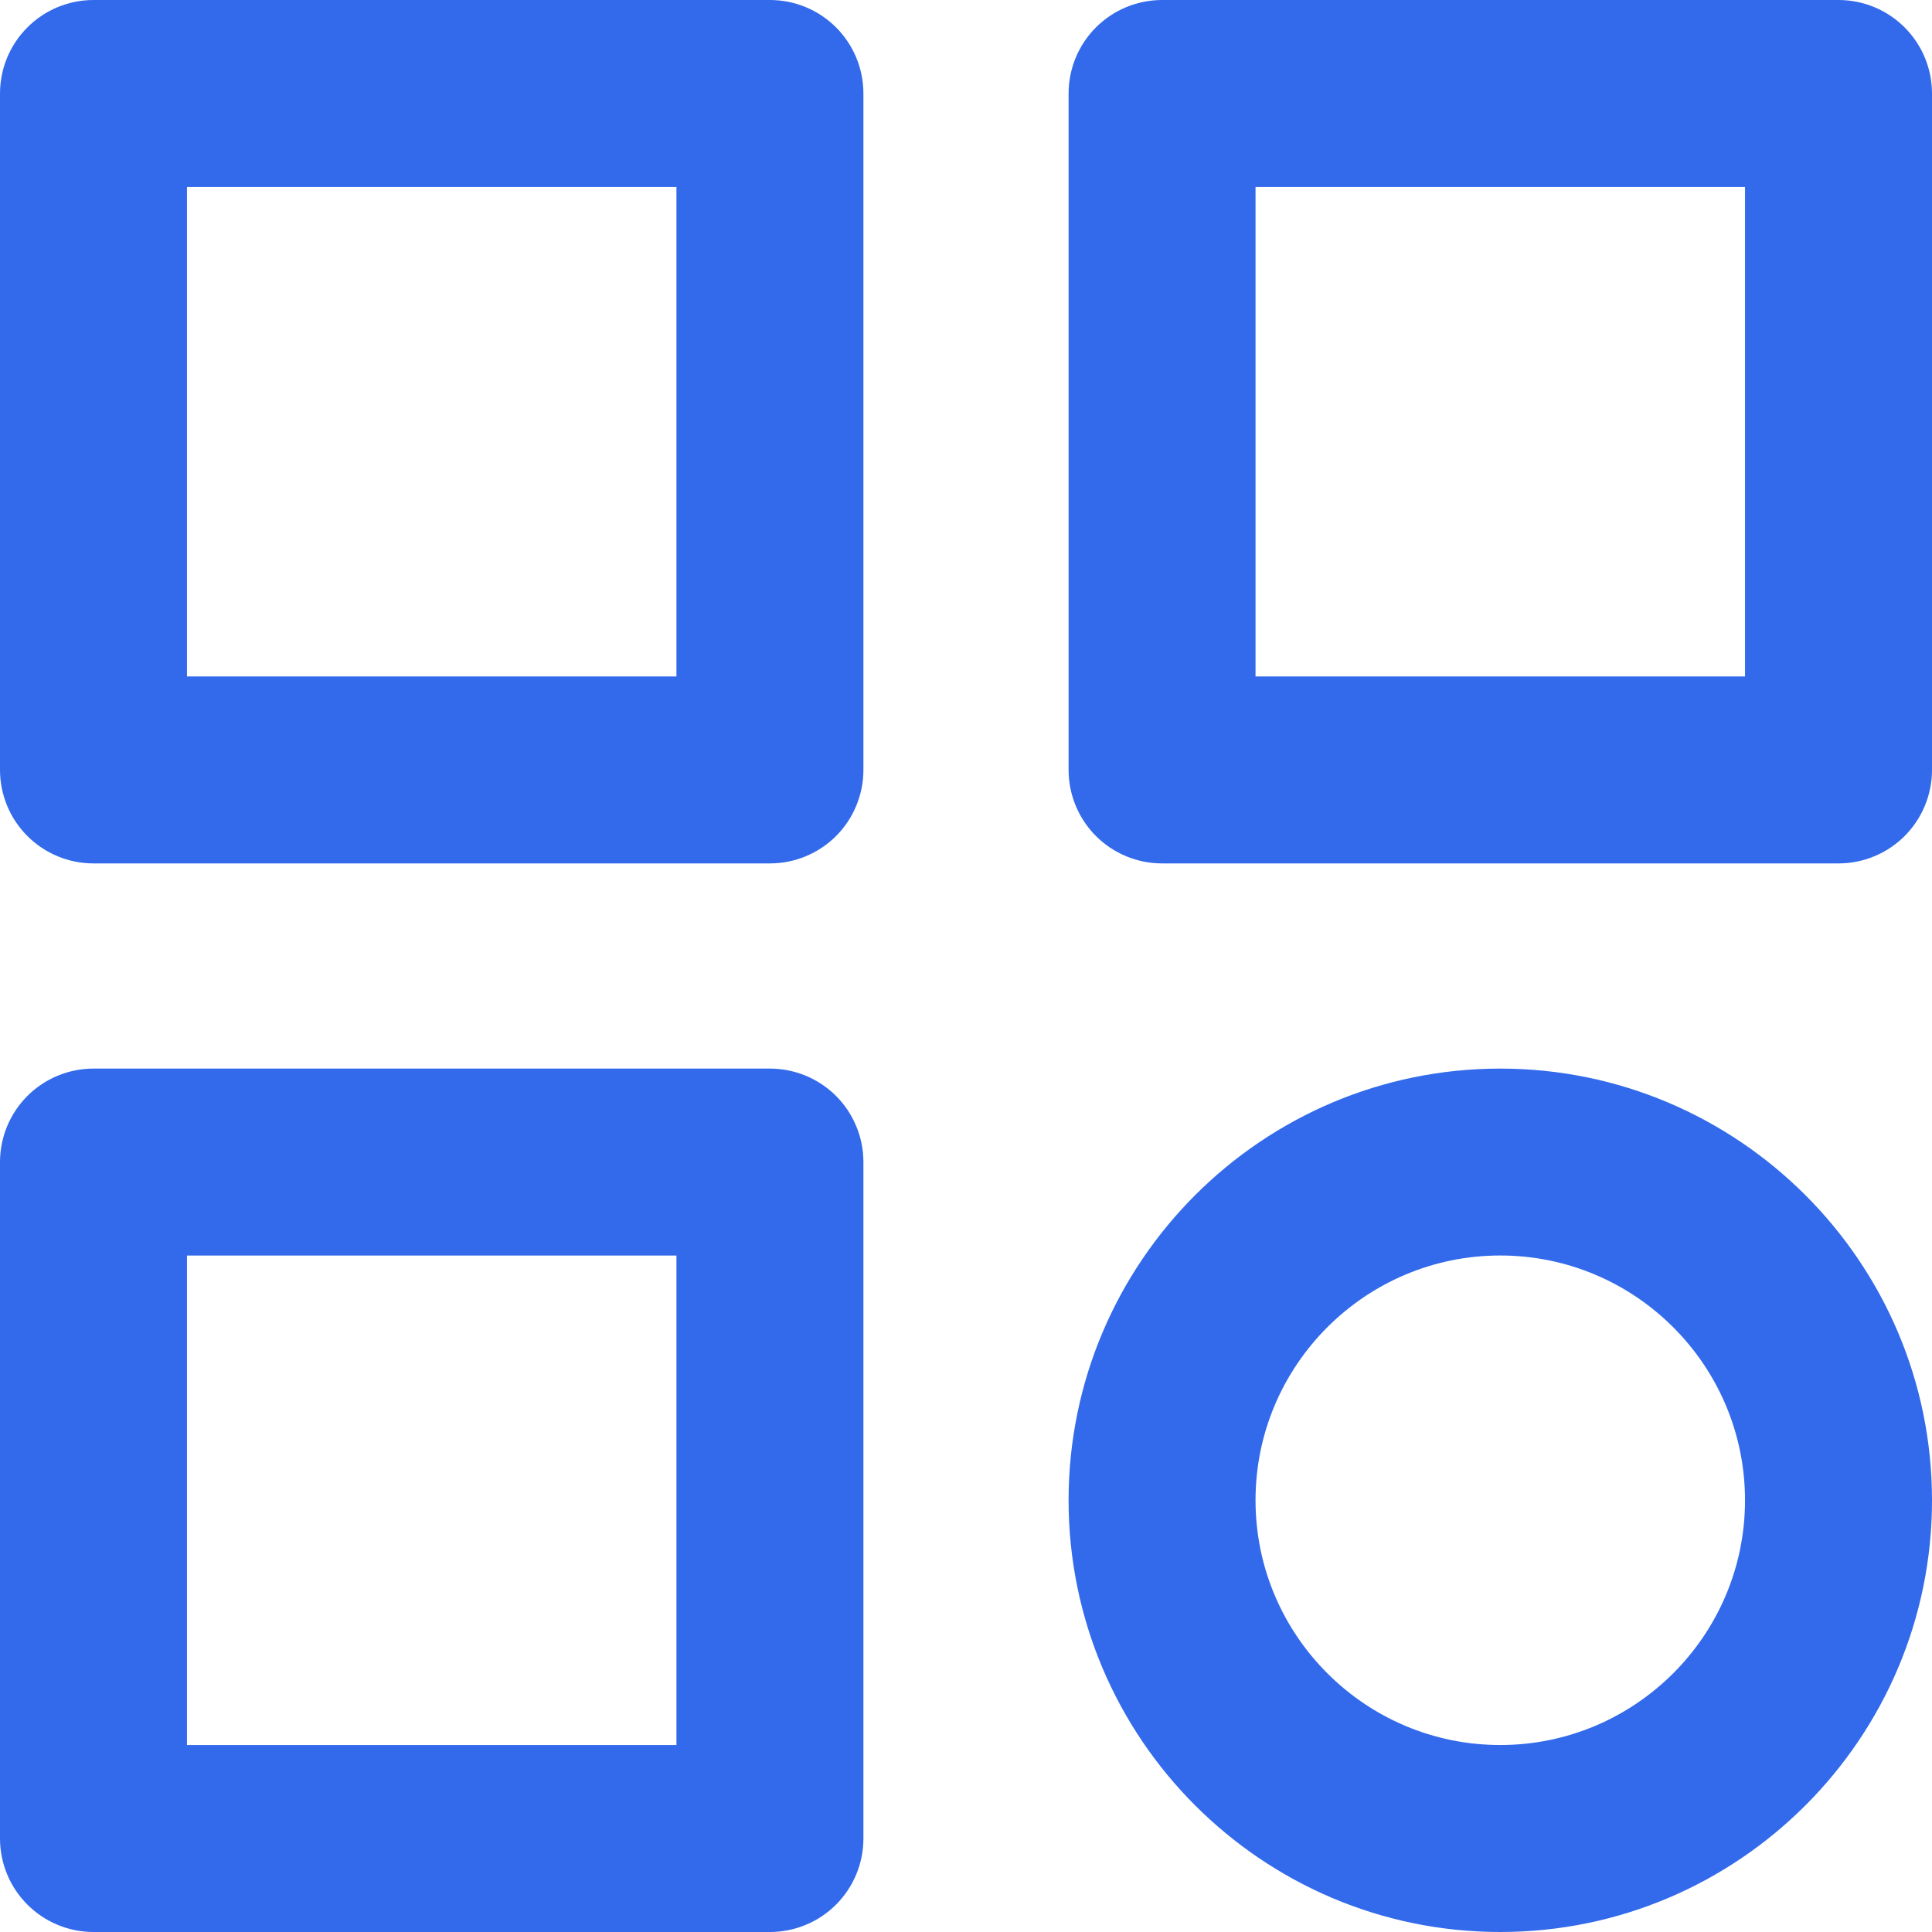 <svg width="50" height="50" viewBox="0 0 50 50" fill="none" xmlns="http://www.w3.org/2000/svg">
<path d="M2.419 22.345H19.926C20.567 22.345 21.183 22.09 21.637 21.637C22.09 21.183 22.345 20.567 22.345 19.926V2.419C22.345 1.778 22.09 1.162 21.637 0.709C21.183 0.255 20.567 0 19.926 0H2.419C1.778 0 1.162 0.255 0.709 0.709C0.255 1.162 0 1.778 0 2.419V19.926C0 20.567 0.255 21.183 0.709 21.637C1.162 22.09 1.778 22.345 2.419 22.345ZM4.839 4.839H17.506V17.506H4.839V4.839ZM50 2.419C50 1.778 49.745 1.162 49.291 0.709C48.838 0.255 48.222 0 47.581 0H30.074C29.433 0 28.817 0.255 28.363 0.709C27.91 1.162 27.655 1.778 27.655 2.419V19.926C27.655 20.567 27.91 21.183 28.363 21.637C28.817 22.09 29.433 22.345 30.074 22.345H47.581C48.222 22.345 48.838 22.09 49.291 21.637C49.745 21.183 50 20.567 50 19.926V2.419ZM45.161 17.506H32.493V4.839H45.161V17.506ZM2.419 50H19.926C20.567 50 21.183 49.745 21.637 49.291C22.09 48.838 22.345 48.222 22.345 47.581V30.074C22.345 29.433 22.09 28.817 21.637 28.363C21.183 27.91 20.567 27.655 19.926 27.655H2.419C1.778 27.655 1.162 27.91 0.709 28.363C0.255 28.817 0 29.433 0 30.074V47.581C0 48.222 0.255 48.838 0.709 49.291C1.162 49.745 1.778 50 2.419 50ZM4.839 32.493H17.506V45.161H4.839V32.493ZM38.826 27.655C32.664 27.655 27.655 32.666 27.655 38.827C27.655 44.989 32.666 50 38.826 50C44.987 50 50 44.989 50 38.827C50 32.666 44.989 27.655 38.826 27.655ZM38.826 45.161C35.334 45.161 32.493 42.319 32.493 38.827C32.493 35.336 35.334 32.492 38.826 32.492C42.319 32.492 45.161 35.334 45.161 38.827C45.161 42.321 42.319 45.161 38.826 45.161Z" fill="#326AEB"/>
</svg>
